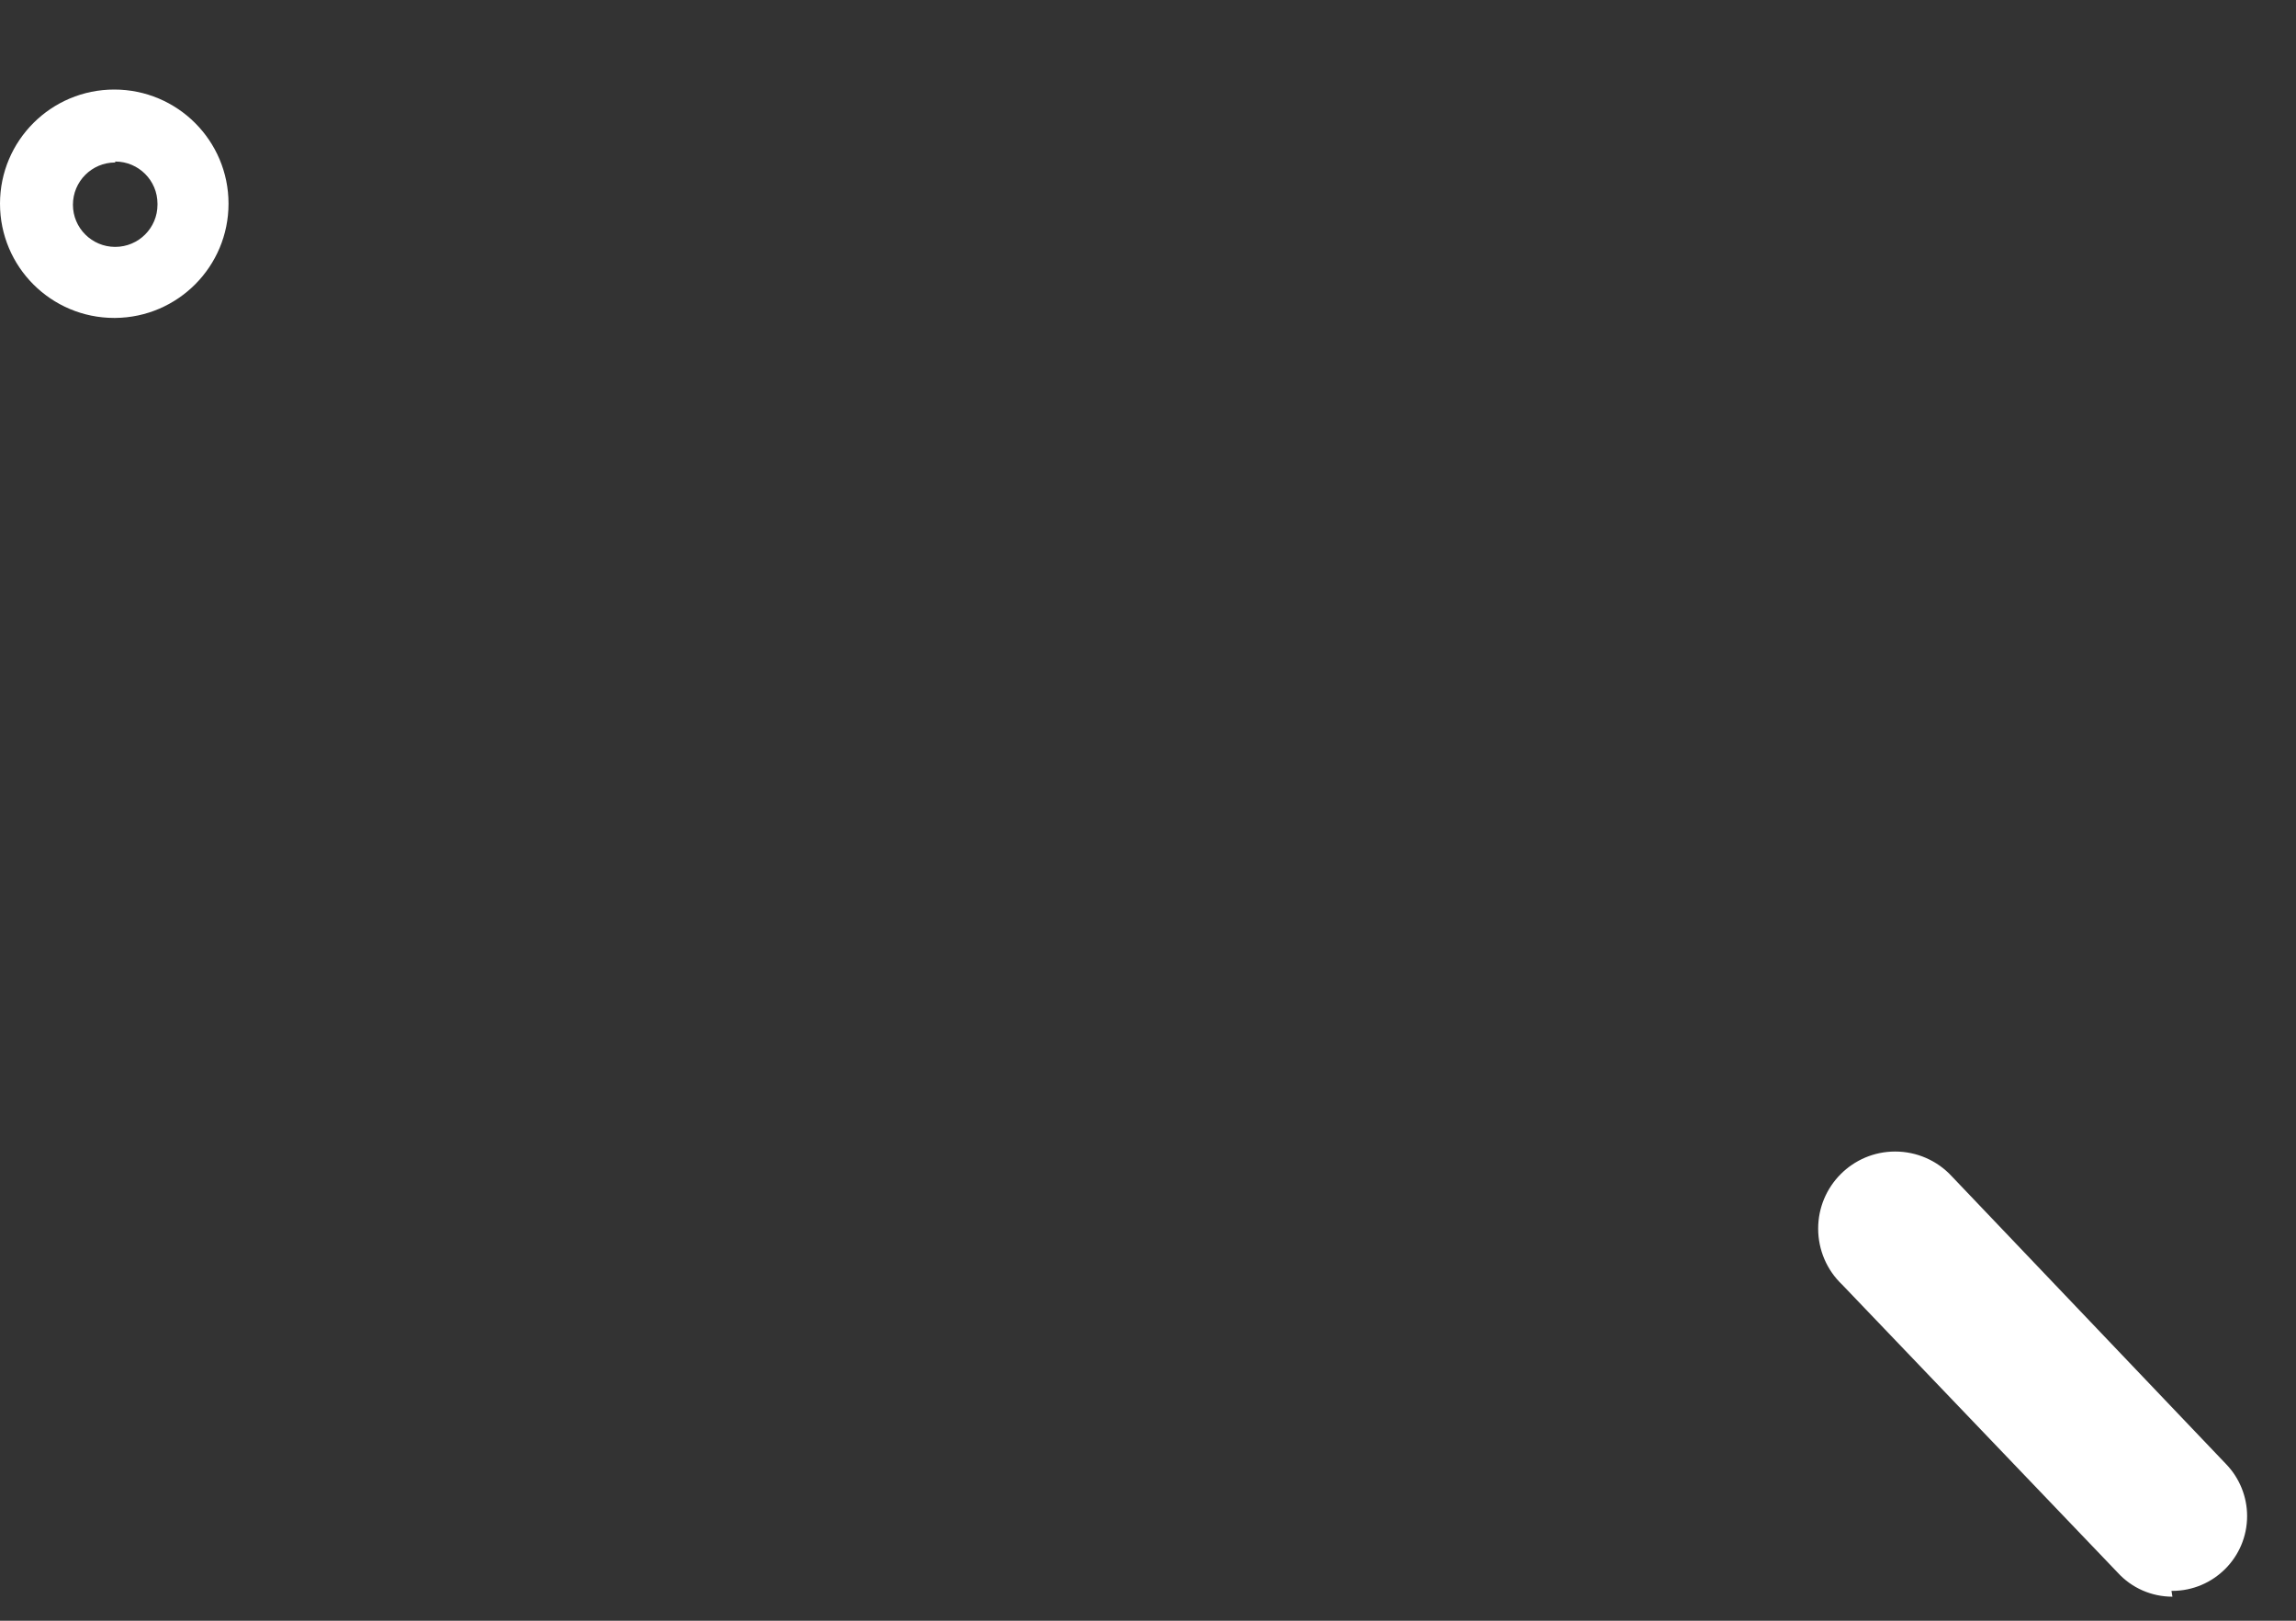 ﻿<?xml version="1.0" encoding="utf-8"?>
<svg version="1.1" xmlns:xlink="http://www.w3.org/1999/xlink" width="17px" height="12px" xmlns="http://www.w3.org/2000/svg">
  <rect width="100%" height="100%" fill="#333333" stroke="none"/>
  <g transform="matrix(1 0 0 1 -28 -328 )">
    <path d="M 1.692 1.508  C 1.692 1.973  1.317 2.35  0.853 2.354  C 0.851 2.354  0.848 2.354  0.846 2.354  C 0.379 2.354  3.22622257078371E-05 1.976  3.22622257078371E-05 1.508  C 3.22622257078371E-05 1.041  0.379 0.663  0.846 0.663  C 1.313 0.663  1.692 1.041  1.692 1.508  Z M 0.853 1.196  L 0.853 1.203  C 0.68 1.203  0.54 1.343  0.54 1.516  C 0.54 1.688  0.68 1.828  0.853 1.828  C 1.026 1.828  1.166 1.688  1.166 1.516  C 1.166 1.513  1.166 1.511  1.166 1.508  C 1.166 1.336  1.026 1.196  0.853 1.196  Z M 16.078 11.779  L 16.085 11.822  C 15.931 11.822  15.784 11.758  15.68 11.644  L 13.64 9.512  C 13.526 9.404  13.462 9.254  13.462 9.097  C 13.462 8.782  13.717 8.526  14.032 8.526  C 14.191 8.526  14.343 8.592  14.451 8.709  L 16.483 10.841  C 16.582 10.944  16.638 11.082  16.638 11.225  C 16.638 11.531  16.39 11.779  16.083 11.779  C 16.082 11.779  16.08 11.779  16.078 11.779  Z " fill-rule="nonzero" fill="#ffffff" stroke="none" transform="matrix(1 0 0 1 28 328 )" />
  </g>
</svg>